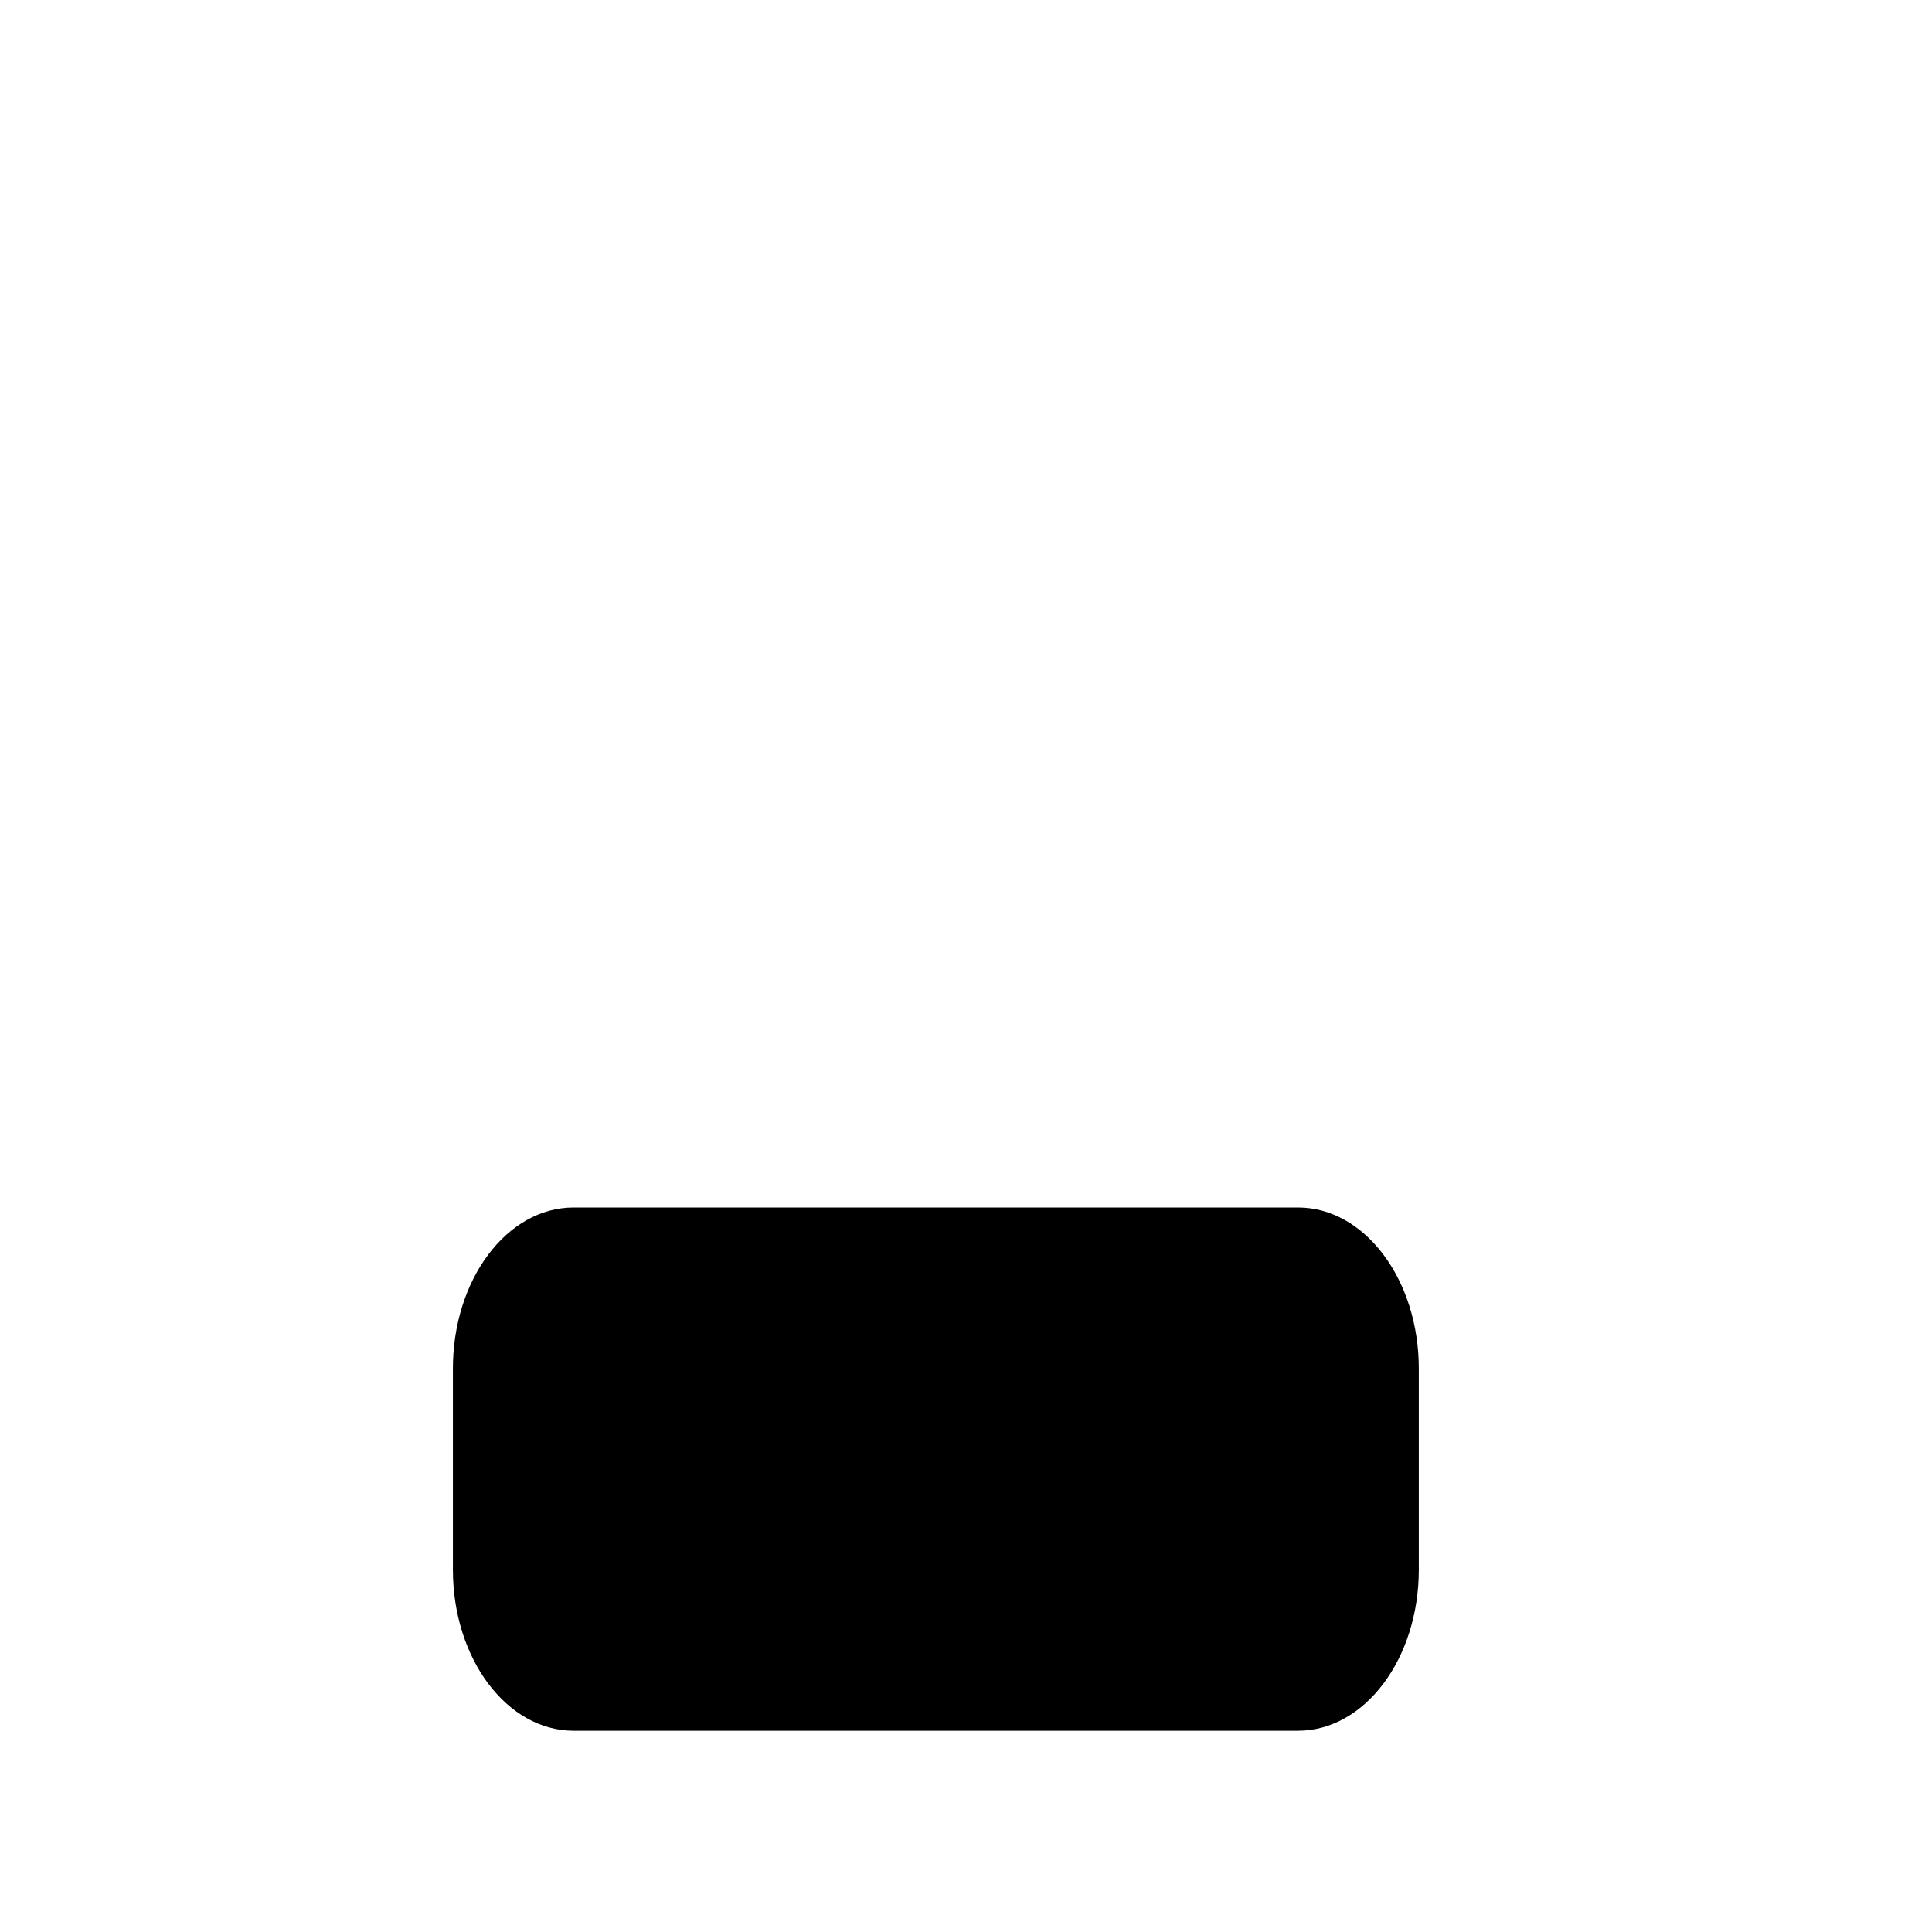 <svg width="24" height="24" viewBox="0 0 24 24" fill="none" xmlns="http://www.w3.org/2000/svg">
<path d="M5.626 17C5.626 15.895 6.297 15 7.126 15L16.125 15C16.953 15 17.625 15.895 17.625 17V19.5C17.625 20.605 16.953 21.5 16.125 21.5H7.126C6.297 21.5 5.626 20.605 5.626 19.5V17Z" fill="currentColor"/>
</svg>
